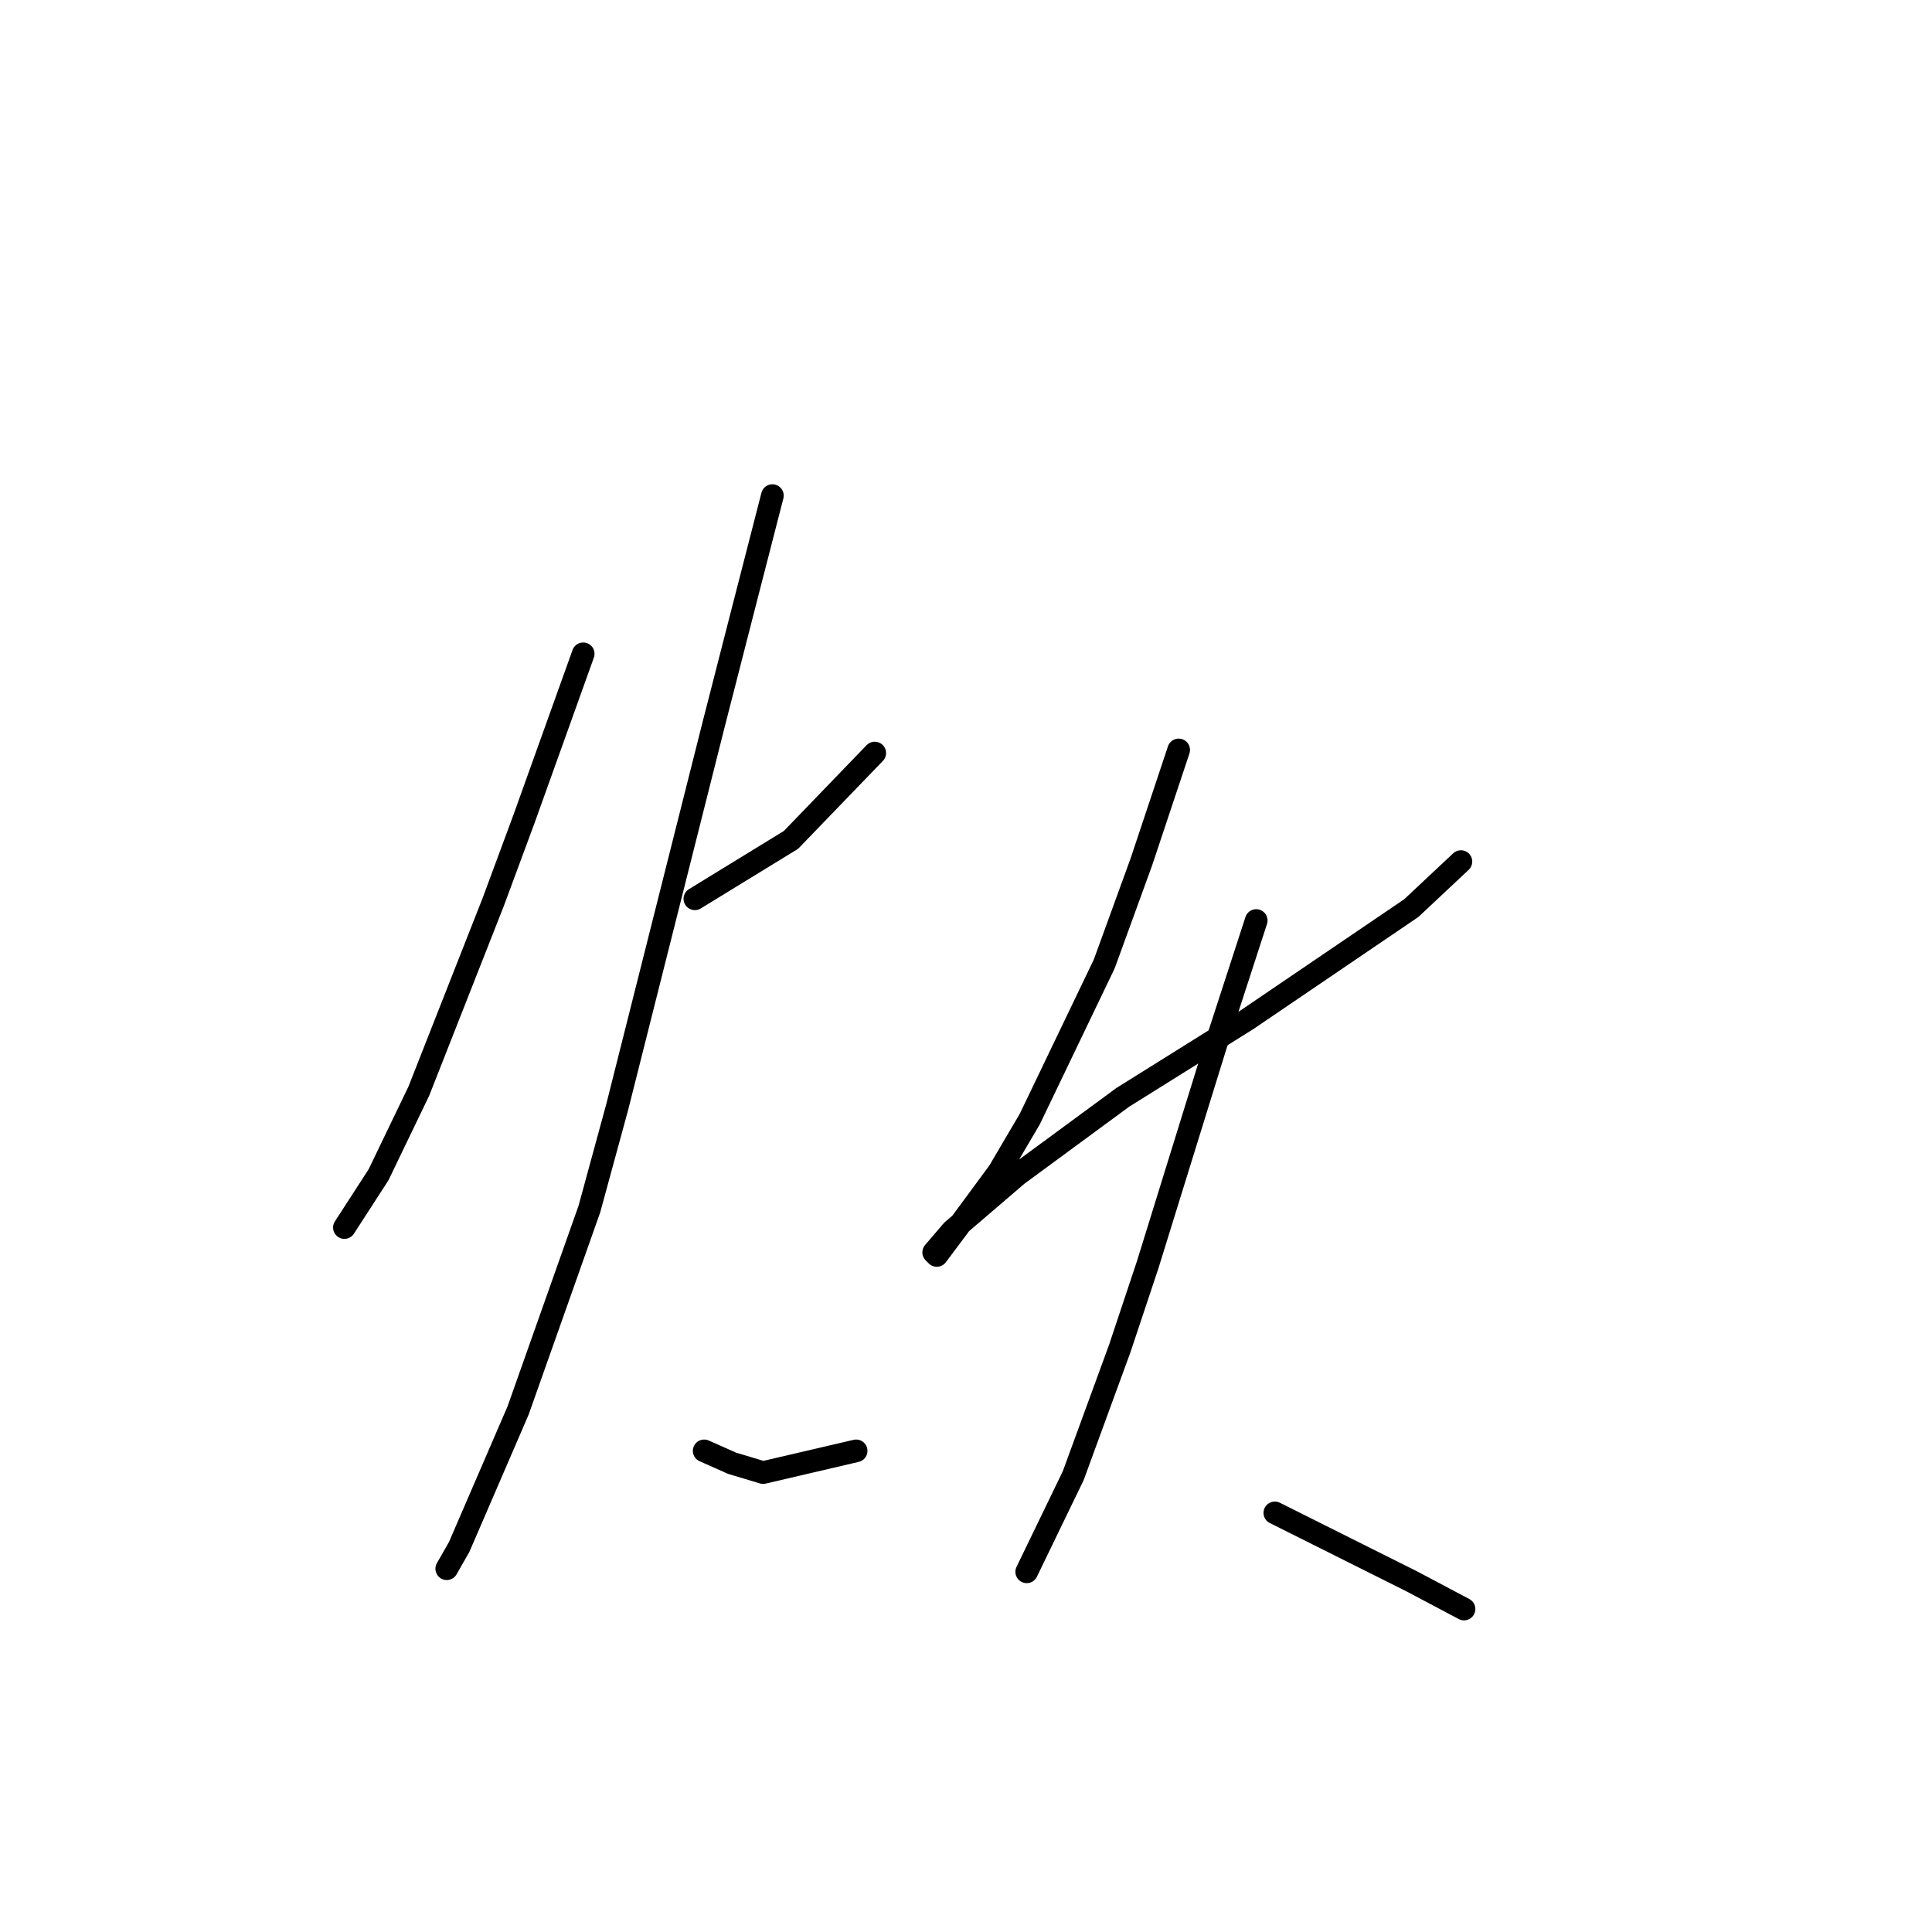 <?xml version="1.0" standalone="no"?>
    <svg width="256" height="256" xmlns="http://www.w3.org/2000/svg" version="1.1">
    <polyline stroke="black" stroke-width="3" stroke-linecap="round" fill="transparent" stroke-linejoin="round" points="77.278 86.63 69.47 108.411 65.361 119.507 55.498 144.575 50.155 155.671 45.635 162.657 45.635 162.657 " />
        <polyline stroke="black" stroke-width="3" stroke-linecap="round" fill="transparent" stroke-linejoin="round" points="92.073 119.096 104.813 111.287 115.908 99.781 115.908 99.781 " />
        <polyline stroke="black" stroke-width="3" stroke-linecap="round" fill="transparent" stroke-linejoin="round" points="102.347 65.671 98.648 80.055 94.539 96.082 81.799 146.63 78.1 160.192 68.648 186.904 60.84 204.986 59.196 207.863 59.196 207.863 " />
        <polyline stroke="black" stroke-width="3" stroke-linecap="round" fill="transparent" stroke-linejoin="round" points="93.306 192.246 97.004 193.89 101.114 195.123 113.443 192.246 113.443 192.246 " />
        <polyline stroke="black" stroke-width="3" stroke-linecap="round" fill="transparent" stroke-linejoin="round" points="156.182 99.37 151.251 114.164 146.319 127.726 136.456 148.274 132.347 155.26 126.593 163.068 124.128 166.356 123.717 165.945 126.182 163.068 134.812 155.671 148.785 145.397 165.224 135.123 187.004 120.329 193.58 114.164 193.58 114.164 " />
        <polyline stroke="black" stroke-width="3" stroke-linecap="round" fill="transparent" stroke-linejoin="round" points="166.456 121.972 161.114 138.411 152.073 167.589 148.374 178.685 142.21 195.534 136.045 208.274 136.045 208.274 " />
        <polyline stroke="black" stroke-width="3" stroke-linecap="round" fill="transparent" stroke-linejoin="round" points="168.922 200.465 174.676 203.342 180.429 206.219 187.004 209.507 193.991 213.205 193.991 213.205 " />
        </svg>